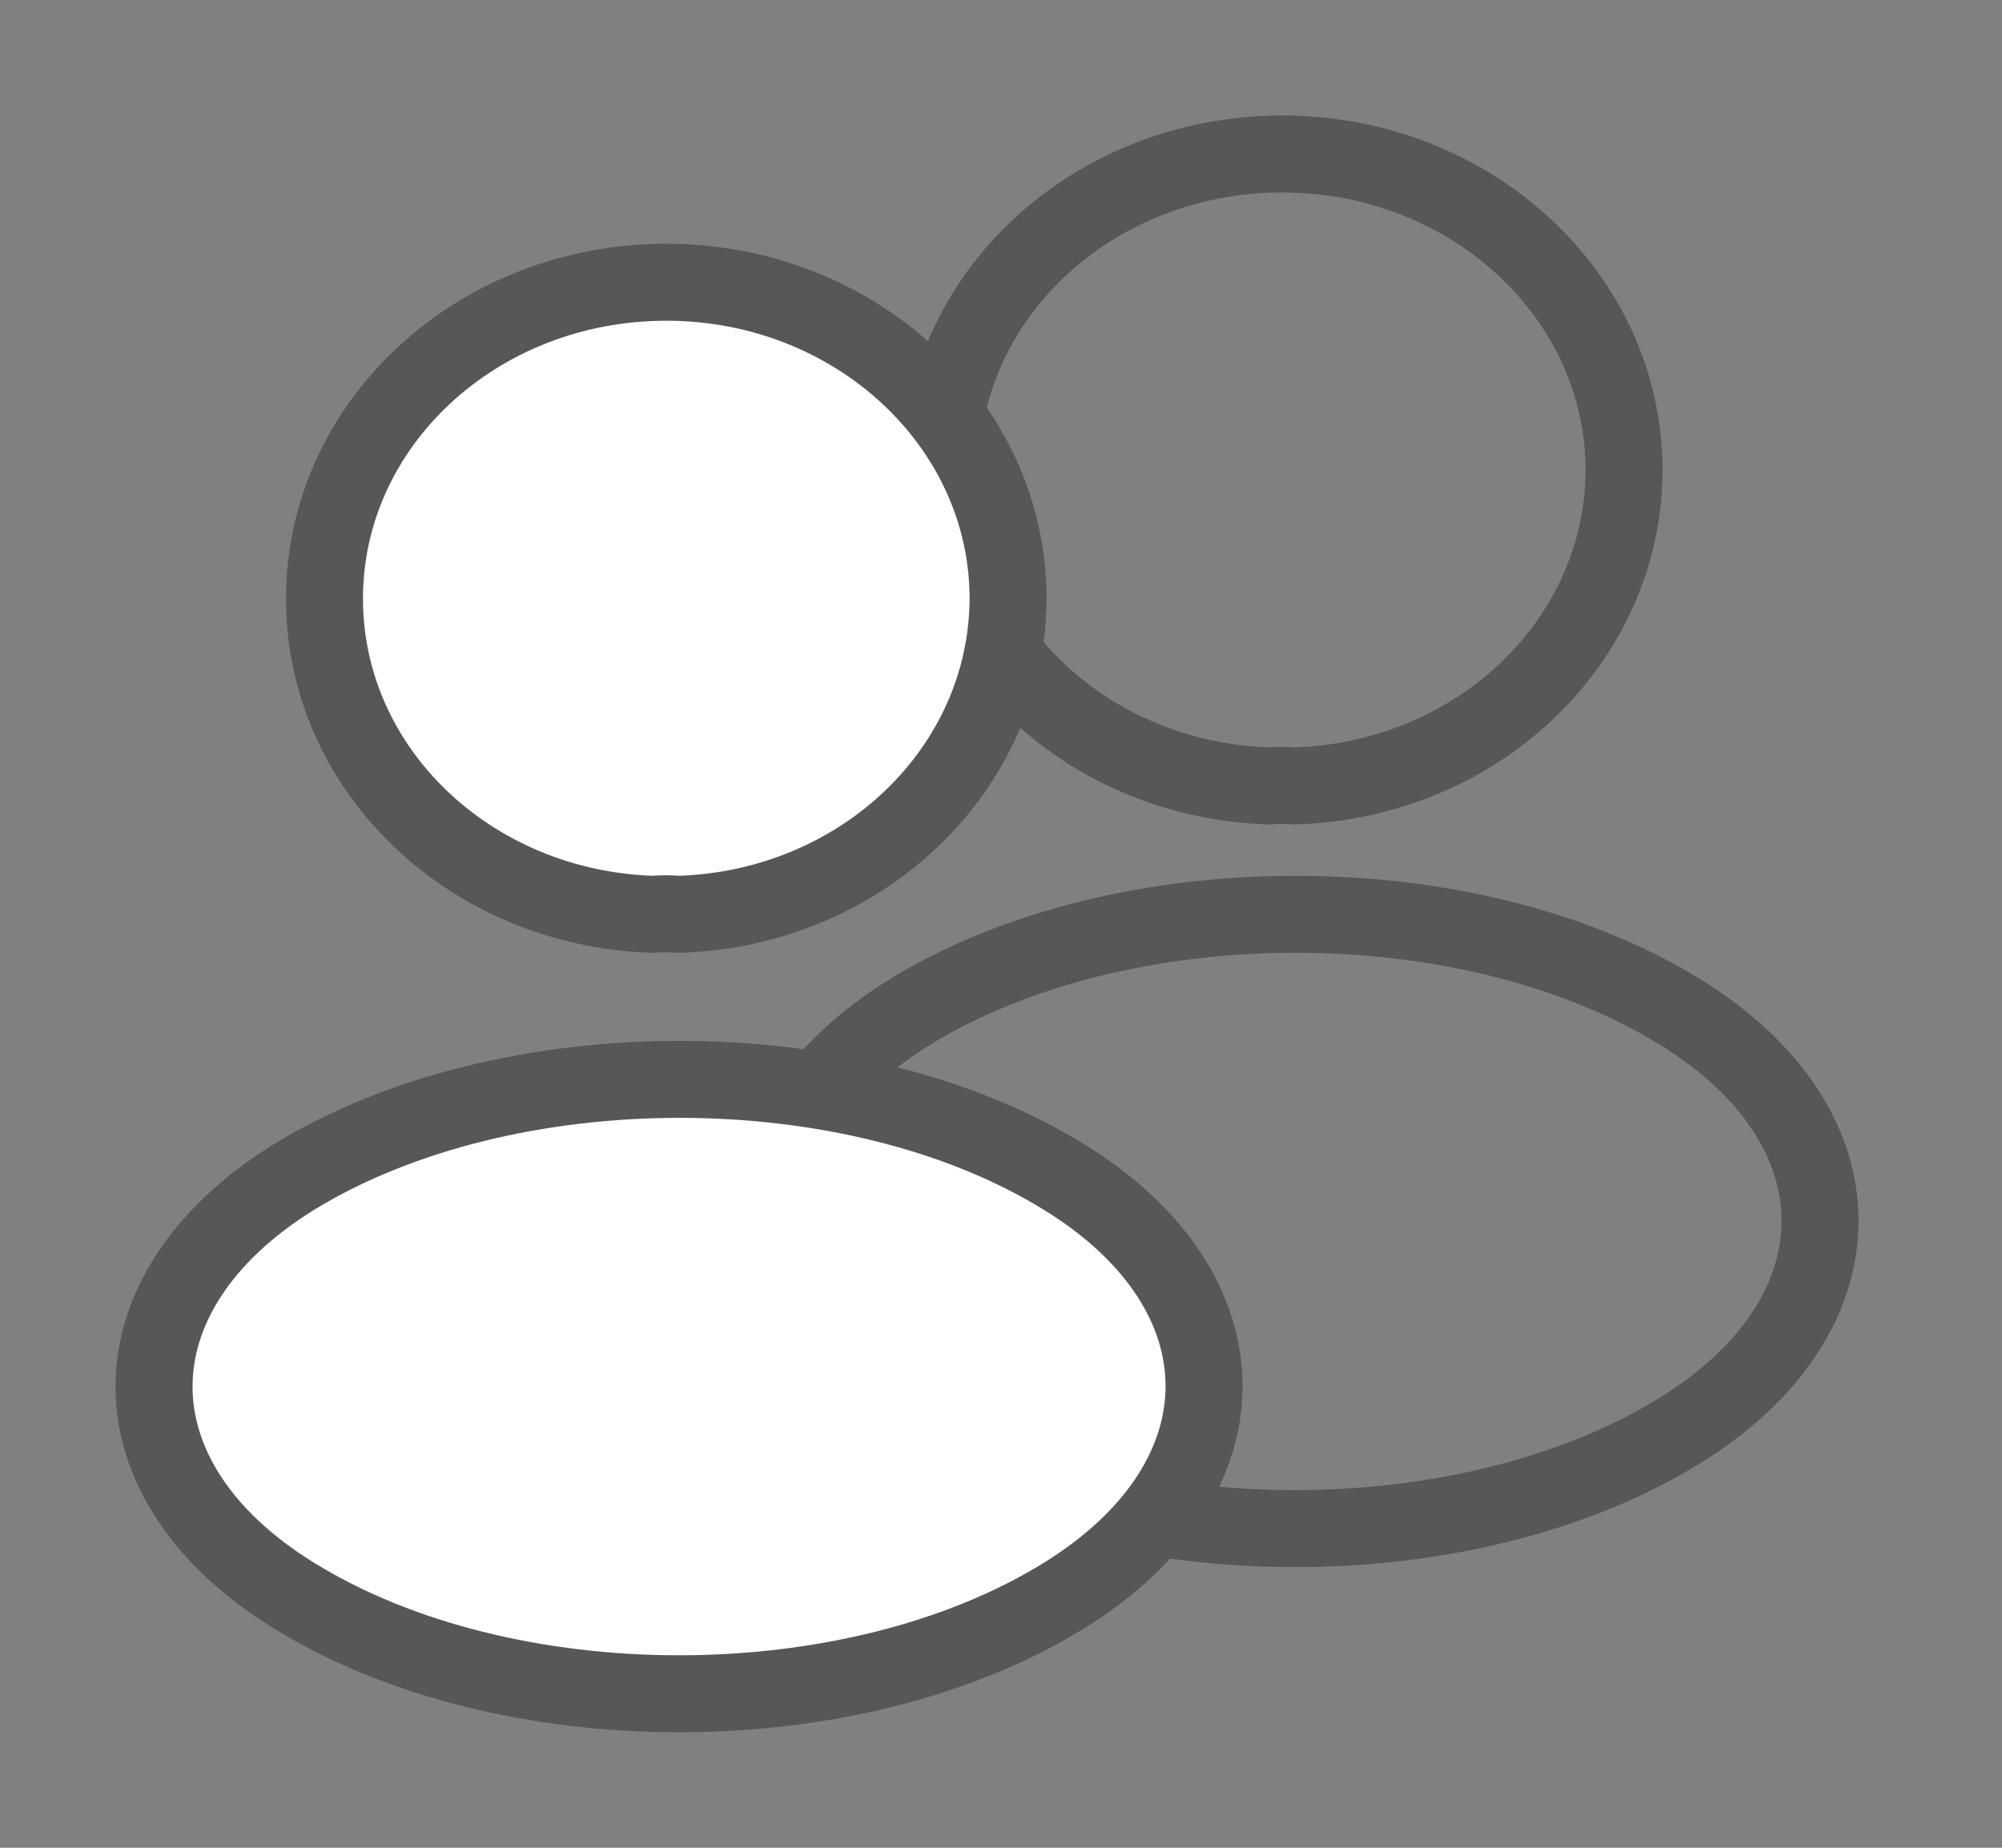 <svg width="13" height="12" viewBox="0 0 13 12" fill="none" xmlns="http://www.w3.org/2000/svg">
<rect x="0" y="0" width="13" height="12" fill="#808080" stroke="none"/>
<path d="M8.407 5.104C8.357 5.1 8.297 5.1 8.242 5.104C7.052 5.067 6.107 4.165 6.107 3.055C6.107 1.921 7.097 1 8.327 1C9.551 1 10.546 1.921 10.546 3.055C10.541 4.165 9.596 5.067 8.407 5.104Z" stroke="#575757" stroke-width="0.5" stroke-linecap="round" stroke-linejoin="round"/>
<path d="M5.907 6.573C4.698 7.322 4.698 8.544 5.907 9.289C7.282 10.14 9.536 10.14 10.911 9.289C12.121 8.539 12.121 7.318 10.911 6.573C9.541 5.726 7.287 5.726 5.907 6.573Z" stroke="#575757" stroke-width="0.5" stroke-linecap="round" stroke-linejoin="round"/>
<path d="M4.407 5.938C4.357 5.933 4.297 5.933 4.242 5.938C3.052 5.901 2.107 4.998 2.107 3.888C2.107 2.754 3.097 1.833 4.327 1.833C5.551 1.833 6.546 2.754 6.546 3.888C6.541 4.998 5.596 5.901 4.407 5.938Z" fill="#FFFFFF" stroke="#575757" stroke-width="0.5" stroke-linecap="round" stroke-linejoin="round"/>
<path d="M1.907 7.645C0.698 8.395 0.698 9.616 1.907 10.361C3.282 11.213 5.536 11.213 6.911 10.361C8.121 9.612 8.121 8.39 6.911 7.645C5.541 6.798 3.287 6.798 1.907 7.645Z" fill="#FFFFFF" stroke="#575757" stroke-width="0.5" stroke-linecap="round" stroke-linejoin="round"/>
</svg>
